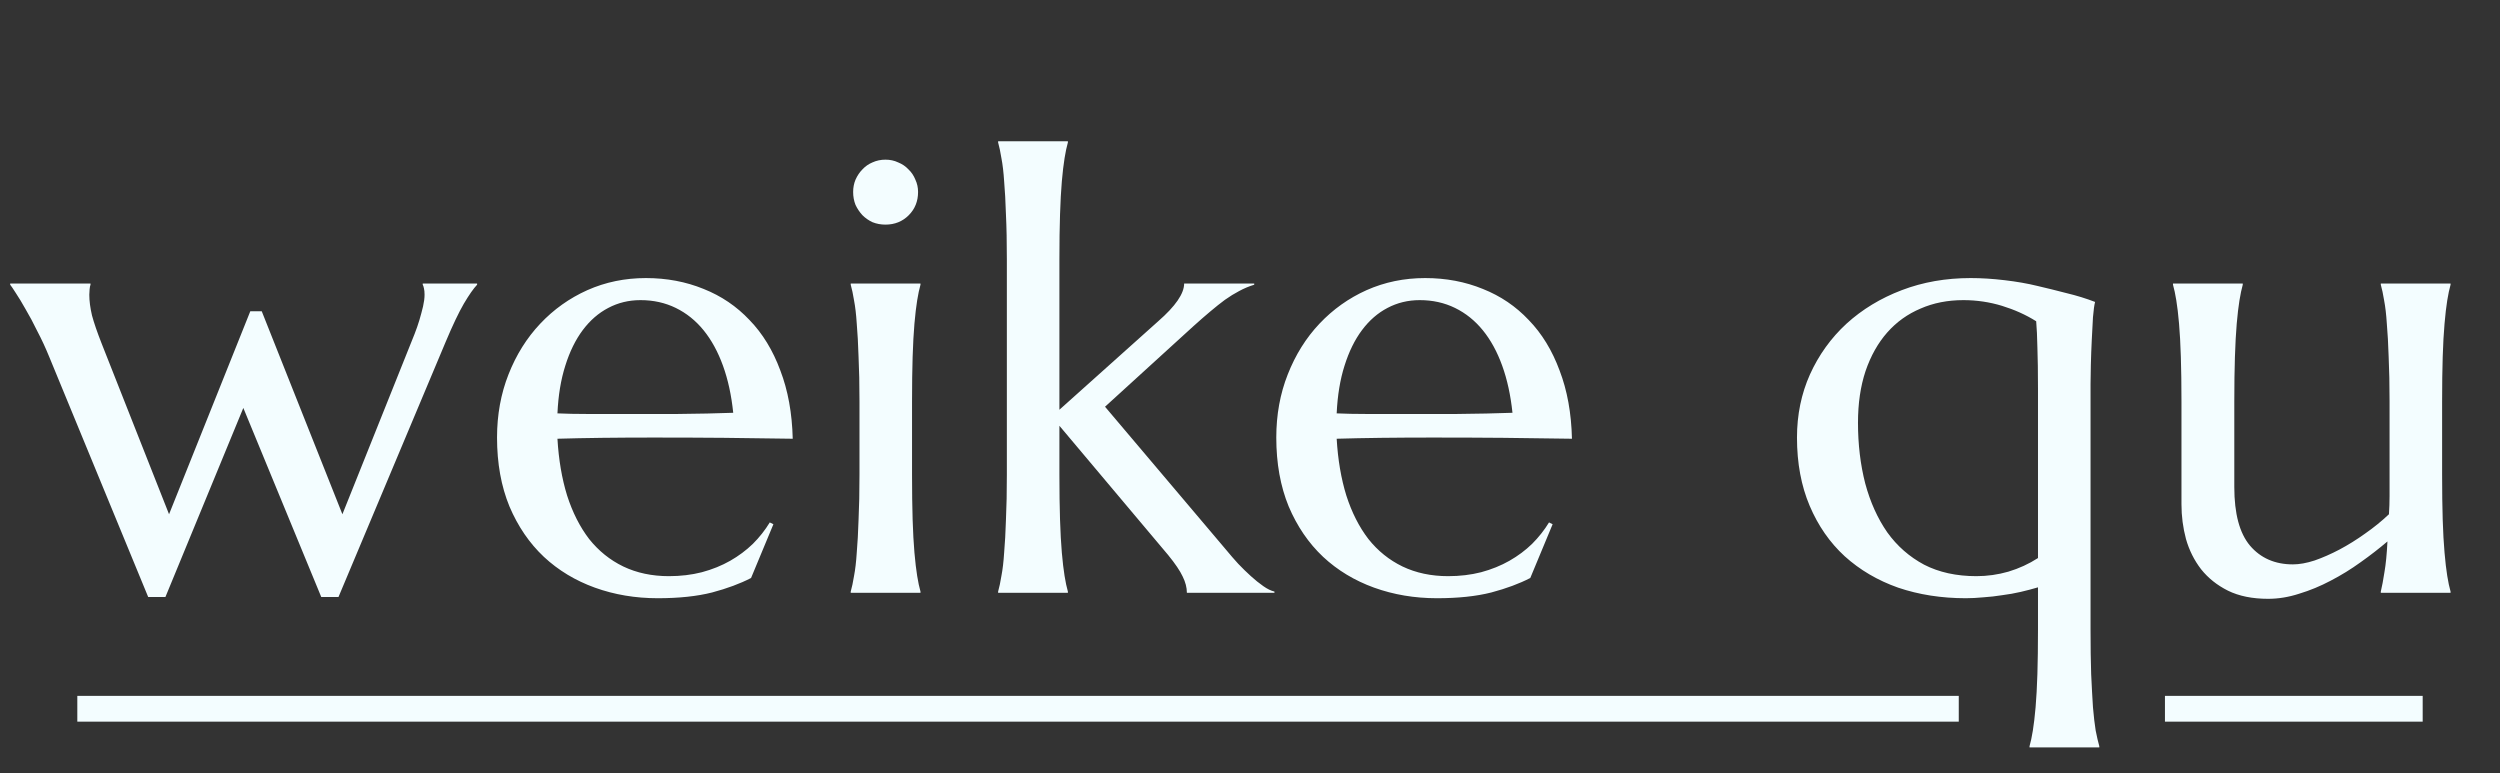 <svg width="97" height="30" viewBox="0 0 97 30" fill="none" xmlns="http://www.w3.org/2000/svg">
<rect x="0" y="0" width="97" height="30" fill="#333333" stroke="none"/>
<path d="M10.156 12.078L13.285 19.953L15.898 13.426C15.953 13.285 16.016 13.129 16.086 12.957C16.156 12.777 16.219 12.598 16.273 12.418C16.328 12.23 16.375 12.055 16.414 11.891C16.453 11.719 16.473 11.566 16.473 11.434C16.473 11.332 16.465 11.25 16.449 11.188C16.434 11.117 16.418 11.07 16.402 11.047V11H18.512V11.047C18.371 11.195 18.199 11.441 17.996 11.785C17.801 12.121 17.566 12.613 17.293 13.262L13.133 23.164H12.465L9.441 15.828L6.418 23.164H5.75L1.906 13.836C1.766 13.492 1.613 13.164 1.449 12.852C1.293 12.531 1.141 12.246 0.992 11.996C0.852 11.746 0.727 11.539 0.617 11.375C0.508 11.203 0.434 11.094 0.395 11.047V11H3.512V11.047C3.496 11.086 3.484 11.145 3.477 11.223C3.469 11.301 3.465 11.371 3.465 11.434C3.465 11.676 3.5 11.945 3.57 12.242C3.648 12.531 3.773 12.895 3.945 13.332L6.559 19.953L9.711 12.078H10.156ZM25.52 23.211C24.652 23.211 23.84 23.074 23.082 22.801C22.324 22.527 21.664 22.129 21.102 21.605C20.539 21.074 20.094 20.422 19.766 19.648C19.445 18.867 19.285 17.977 19.285 16.977C19.285 16.094 19.434 15.277 19.73 14.527C20.027 13.77 20.438 13.113 20.961 12.559C21.484 12.004 22.094 11.57 22.789 11.258C23.492 10.945 24.25 10.789 25.062 10.789C25.867 10.789 26.613 10.93 27.301 11.211C27.988 11.484 28.582 11.887 29.082 12.418C29.59 12.941 29.988 13.594 30.277 14.375C30.574 15.148 30.734 16.031 30.758 17.023C29.875 17.008 28.992 16.996 28.109 16.988C27.227 16.98 26.309 16.977 25.355 16.977C24.676 16.977 24.012 16.98 23.363 16.988C22.723 16.996 22.145 17.008 21.629 17.023C21.676 17.836 21.801 18.57 22.004 19.227C22.215 19.883 22.5 20.445 22.859 20.914C23.227 21.375 23.668 21.73 24.184 21.98C24.707 22.23 25.297 22.355 25.953 22.355C26.406 22.355 26.832 22.305 27.23 22.203C27.637 22.094 28.004 21.945 28.332 21.758C28.66 21.57 28.953 21.352 29.211 21.102C29.469 20.844 29.688 20.566 29.867 20.27L30.008 20.34L29.141 22.426C28.719 22.645 28.215 22.832 27.629 22.988C27.043 23.137 26.34 23.211 25.52 23.211ZM23.961 16.062C24.742 16.062 25.523 16.062 26.305 16.062C27.094 16.055 27.809 16.039 28.449 16.016C28.379 15.336 28.246 14.727 28.051 14.188C27.855 13.648 27.605 13.191 27.301 12.816C26.996 12.441 26.637 12.152 26.223 11.949C25.809 11.746 25.352 11.645 24.852 11.645C24.398 11.645 23.98 11.746 23.598 11.949C23.223 12.145 22.895 12.43 22.613 12.805C22.332 13.18 22.105 13.641 21.934 14.188C21.762 14.727 21.66 15.344 21.629 16.039C21.98 16.055 22.352 16.062 22.742 16.062C23.133 16.062 23.539 16.062 23.961 16.062ZM33.348 15.582C33.348 14.918 33.336 14.34 33.312 13.848C33.297 13.348 33.273 12.918 33.242 12.559C33.219 12.199 33.184 11.898 33.137 11.656C33.098 11.414 33.055 11.211 33.008 11.047V11H35.715V11.047C35.668 11.211 35.625 11.414 35.586 11.656C35.547 11.898 35.512 12.199 35.48 12.559C35.449 12.918 35.426 13.348 35.41 13.848C35.395 14.34 35.387 14.918 35.387 15.582V18.418C35.387 19.082 35.395 19.664 35.41 20.164C35.426 20.656 35.449 21.082 35.48 21.441C35.512 21.801 35.547 22.102 35.586 22.344C35.625 22.586 35.668 22.789 35.715 22.953V23H33.008V22.953C33.055 22.789 33.098 22.586 33.137 22.344C33.184 22.102 33.219 21.801 33.242 21.441C33.273 21.082 33.297 20.656 33.312 20.164C33.336 19.664 33.348 19.082 33.348 18.418V15.582ZM33.102 7.449C33.102 7.277 33.133 7.117 33.195 6.969C33.266 6.812 33.355 6.68 33.465 6.57C33.574 6.453 33.703 6.363 33.852 6.301C34.008 6.23 34.176 6.195 34.355 6.195C34.535 6.195 34.699 6.23 34.848 6.301C35.004 6.363 35.137 6.453 35.246 6.57C35.363 6.68 35.453 6.812 35.516 6.969C35.586 7.117 35.621 7.277 35.621 7.449C35.621 7.809 35.5 8.109 35.258 8.352C35.016 8.594 34.715 8.715 34.355 8.715C34.176 8.715 34.008 8.684 33.852 8.621C33.703 8.551 33.574 8.461 33.465 8.352C33.355 8.234 33.266 8.102 33.195 7.953C33.133 7.797 33.102 7.629 33.102 7.449ZM39.066 10.062C39.066 9.398 39.055 8.82 39.031 8.328C39.016 7.828 38.992 7.398 38.961 7.039C38.938 6.68 38.902 6.379 38.855 6.137C38.816 5.895 38.773 5.691 38.727 5.527V5.48H41.434V5.527C41.387 5.691 41.344 5.895 41.305 6.137C41.266 6.379 41.23 6.68 41.199 7.039C41.168 7.398 41.145 7.828 41.129 8.328C41.113 8.82 41.105 9.398 41.105 10.062V15.898L44.938 12.465C45.609 11.879 45.945 11.391 45.945 11H48.664V11.047C48.461 11.109 48.266 11.191 48.078 11.293C47.898 11.387 47.715 11.5 47.527 11.633C47.348 11.766 47.156 11.918 46.953 12.09C46.758 12.254 46.543 12.441 46.309 12.652L42.875 15.781L47.586 21.348C47.727 21.52 47.879 21.695 48.043 21.875C48.207 22.047 48.371 22.207 48.535 22.355C48.699 22.504 48.859 22.633 49.016 22.742C49.172 22.852 49.316 22.922 49.449 22.953V23H46.051C46.051 22.797 45.996 22.586 45.887 22.367C45.785 22.148 45.598 21.871 45.324 21.535L41.105 16.52V18.418C41.105 19.082 41.113 19.664 41.129 20.164C41.145 20.656 41.168 21.082 41.199 21.441C41.23 21.801 41.266 22.102 41.305 22.344C41.344 22.586 41.387 22.789 41.434 22.953V23H38.727V22.953C38.773 22.789 38.816 22.586 38.855 22.344C38.902 22.102 38.938 21.801 38.961 21.441C38.992 21.082 39.016 20.656 39.031 20.164C39.055 19.664 39.066 19.082 39.066 18.418V10.062ZM55.754 23.211C54.887 23.211 54.074 23.074 53.316 22.801C52.559 22.527 51.898 22.129 51.336 21.605C50.773 21.074 50.328 20.422 50 19.648C49.68 18.867 49.52 17.977 49.52 16.977C49.52 16.094 49.668 15.277 49.965 14.527C50.262 13.77 50.672 13.113 51.195 12.559C51.719 12.004 52.328 11.57 53.023 11.258C53.727 10.945 54.484 10.789 55.297 10.789C56.102 10.789 56.848 10.93 57.535 11.211C58.223 11.484 58.816 11.887 59.316 12.418C59.824 12.941 60.223 13.594 60.512 14.375C60.809 15.148 60.969 16.031 60.992 17.023C60.109 17.008 59.227 16.996 58.344 16.988C57.461 16.98 56.543 16.977 55.59 16.977C54.91 16.977 54.246 16.98 53.598 16.988C52.957 16.996 52.379 17.008 51.863 17.023C51.91 17.836 52.035 18.57 52.238 19.227C52.449 19.883 52.734 20.445 53.094 20.914C53.461 21.375 53.902 21.73 54.418 21.98C54.941 22.23 55.531 22.355 56.188 22.355C56.641 22.355 57.066 22.305 57.465 22.203C57.871 22.094 58.238 21.945 58.566 21.758C58.895 21.57 59.188 21.352 59.445 21.102C59.703 20.844 59.922 20.566 60.102 20.27L60.242 20.34L59.375 22.426C58.953 22.645 58.449 22.832 57.863 22.988C57.277 23.137 56.574 23.211 55.754 23.211ZM54.195 16.062C54.977 16.062 55.758 16.062 56.539 16.062C57.328 16.055 58.043 16.039 58.684 16.016C58.613 15.336 58.48 14.727 58.285 14.188C58.09 13.648 57.84 13.191 57.535 12.816C57.23 12.441 56.871 12.152 56.457 11.949C56.043 11.746 55.586 11.645 55.086 11.645C54.633 11.645 54.215 11.746 53.832 11.949C53.457 12.145 53.129 12.43 52.848 12.805C52.566 13.18 52.34 13.641 52.168 14.188C51.996 14.727 51.895 15.344 51.863 16.039C52.215 16.055 52.586 16.062 52.977 16.062C53.367 16.062 53.773 16.062 54.195 16.062ZM79.074 22.789C78.863 22.852 78.641 22.91 78.406 22.965C78.172 23.02 77.93 23.062 77.68 23.094C77.438 23.133 77.195 23.16 76.953 23.176C76.711 23.199 76.484 23.211 76.273 23.211C75.328 23.211 74.453 23.074 73.648 22.801C72.852 22.52 72.16 22.113 71.574 21.582C70.996 21.051 70.543 20.398 70.215 19.625C69.887 18.852 69.723 17.969 69.723 16.977C69.723 16.094 69.891 15.277 70.227 14.527C70.57 13.77 71.043 13.113 71.644 12.559C72.254 12.004 72.969 11.57 73.789 11.258C74.609 10.945 75.5 10.789 76.461 10.789C76.875 10.789 77.312 10.816 77.773 10.871C78.242 10.926 78.668 11 79.051 11.094C79.418 11.18 79.797 11.273 80.188 11.375C80.578 11.469 80.945 11.582 81.289 11.715C81.258 11.832 81.231 12.031 81.207 12.312C81.191 12.586 81.176 12.883 81.16 13.203C81.144 13.523 81.133 13.84 81.125 14.152C81.117 14.457 81.113 14.703 81.113 14.891V24.418C81.113 25.082 81.121 25.66 81.137 26.152C81.16 26.652 81.184 27.082 81.207 27.441C81.238 27.801 81.273 28.102 81.312 28.344C81.359 28.586 81.406 28.789 81.453 28.953V29H78.746V28.953C78.793 28.789 78.836 28.586 78.875 28.344C78.914 28.102 78.949 27.801 78.981 27.441C79.012 27.082 79.035 26.652 79.051 26.152C79.066 25.66 79.074 25.082 79.074 24.418V22.789ZM79.074 15.078C79.074 14.43 79.066 13.898 79.051 13.484C79.043 13.07 79.027 12.73 79.004 12.465C78.606 12.215 78.164 12.016 77.68 11.867C77.195 11.719 76.695 11.645 76.18 11.645C75.57 11.645 75.016 11.754 74.516 11.973C74.016 12.184 73.586 12.492 73.227 12.898C72.867 13.305 72.586 13.805 72.383 14.398C72.188 14.984 72.09 15.652 72.09 16.402C72.09 17.246 72.184 18.031 72.371 18.758C72.566 19.484 72.852 20.117 73.227 20.656C73.609 21.188 74.086 21.605 74.656 21.91C75.234 22.207 75.91 22.355 76.684 22.355C77.106 22.355 77.519 22.297 77.926 22.18C78.34 22.055 78.723 21.879 79.074 21.652V15.078ZM86.691 18.898C86.691 19.93 86.894 20.688 87.301 21.172C87.715 21.656 88.269 21.898 88.965 21.898C89.215 21.898 89.496 21.848 89.809 21.746C90.121 21.637 90.441 21.496 90.769 21.324C91.106 21.145 91.438 20.938 91.766 20.703C92.102 20.469 92.41 20.219 92.691 19.953C92.707 19.727 92.715 19.488 92.715 19.238C92.715 18.98 92.715 18.707 92.715 18.418V15.582C92.715 14.918 92.703 14.34 92.68 13.848C92.664 13.348 92.641 12.918 92.609 12.559C92.586 12.199 92.551 11.898 92.504 11.656C92.465 11.414 92.422 11.211 92.375 11.047V11H95.082V11.047C95.035 11.211 94.992 11.414 94.953 11.656C94.914 11.898 94.879 12.199 94.848 12.559C94.816 12.918 94.793 13.348 94.777 13.848C94.762 14.34 94.754 14.918 94.754 15.582V18.418C94.754 19.082 94.762 19.664 94.777 20.164C94.793 20.656 94.816 21.082 94.848 21.441C94.879 21.801 94.914 22.102 94.953 22.344C94.992 22.586 95.035 22.789 95.082 22.953V23H92.375V22.953C92.422 22.758 92.469 22.508 92.516 22.203C92.57 21.898 92.609 21.5 92.633 21.008C92.312 21.281 91.965 21.551 91.59 21.816C91.223 22.082 90.836 22.32 90.43 22.531C90.031 22.742 89.625 22.91 89.211 23.035C88.805 23.168 88.402 23.234 88.004 23.234C87.394 23.234 86.875 23.129 86.445 22.918C86.023 22.707 85.676 22.43 85.402 22.086C85.137 21.742 84.941 21.352 84.816 20.914C84.699 20.477 84.641 20.027 84.641 19.566V15.582C84.641 14.918 84.633 14.34 84.617 13.848C84.602 13.348 84.578 12.918 84.547 12.559C84.516 12.199 84.481 11.898 84.441 11.656C84.402 11.414 84.359 11.211 84.312 11.047V11H87.019V11.047C86.973 11.211 86.93 11.414 86.891 11.656C86.852 11.898 86.816 12.199 86.785 12.559C86.754 12.918 86.731 13.348 86.715 13.848C86.699 14.34 86.691 14.918 86.691 15.582V18.898Z" fill="#F3FDFF"/>
<line x1="3" y1="27.5" x2="76" y2="27.5" stroke="#F3FDFF"/>
<line x1="84" y1="27.5" x2="94" y2="27.5" stroke="#F3FDFF"/>
</svg>

